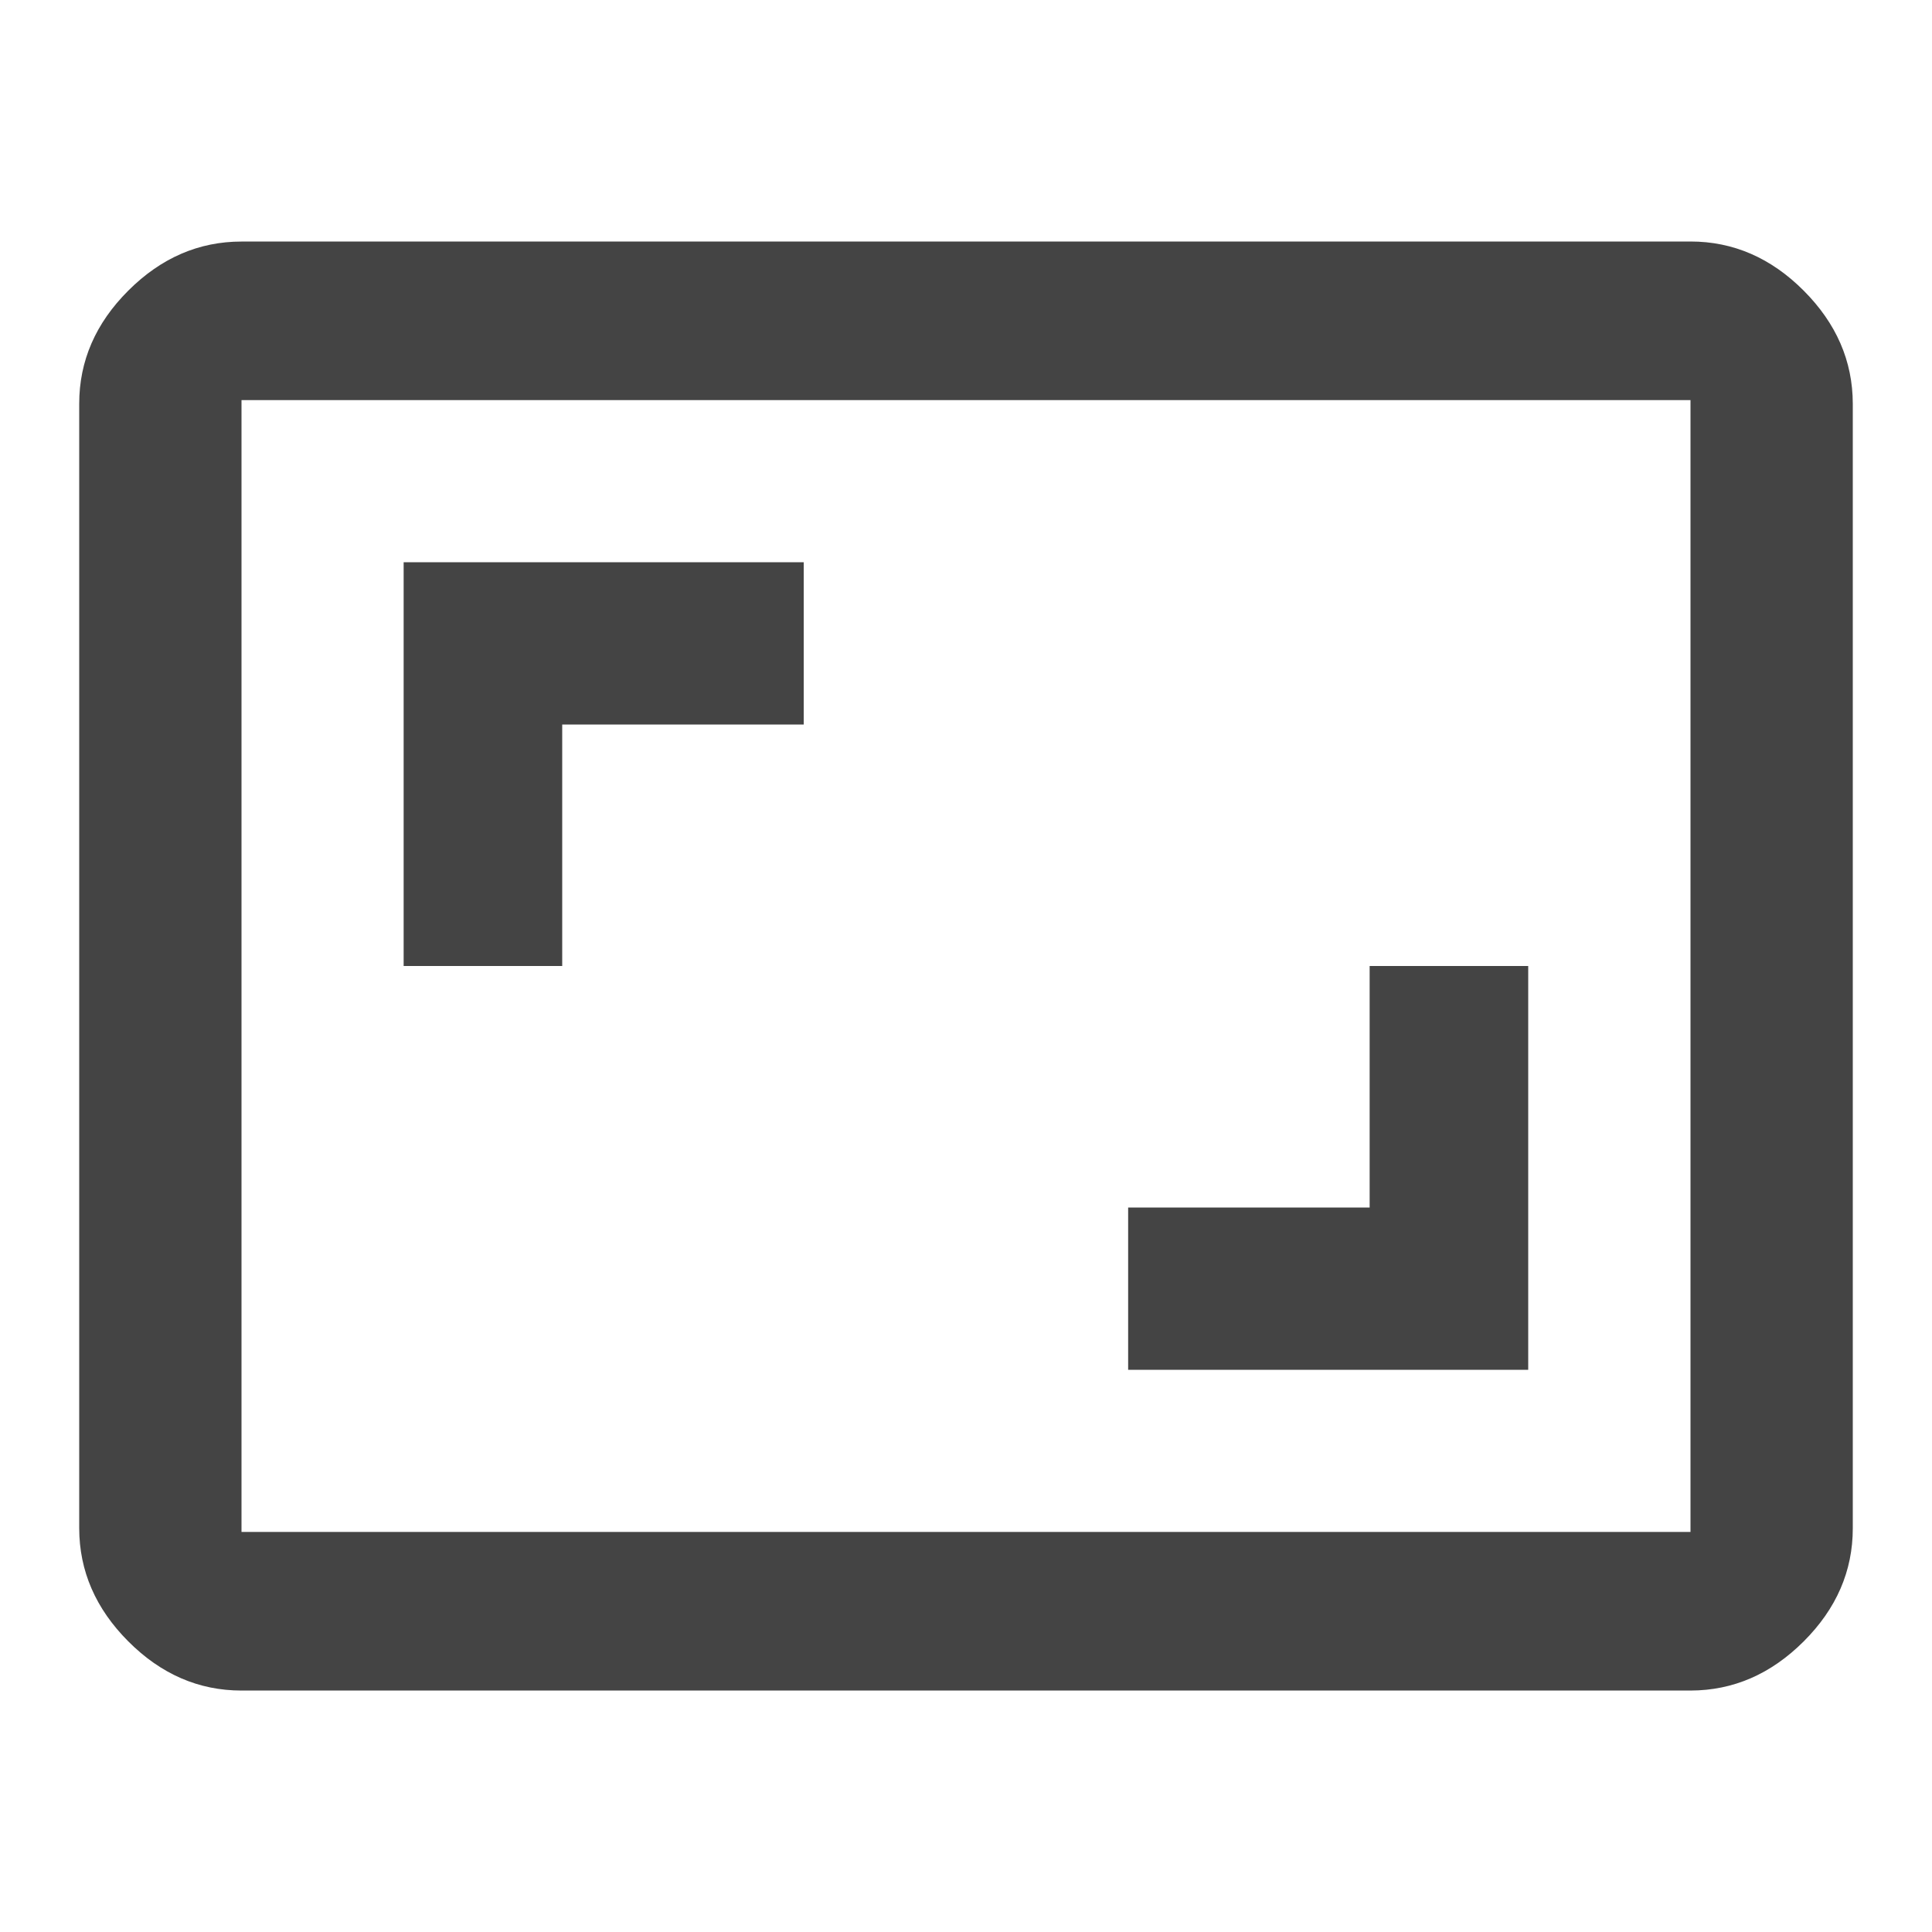 <?xml version="1.0"?><svg xmlns="http://www.w3.org/2000/svg" width="40" height="40" viewBox="0 0 40 40"><path fill="#444" d="m35 31.717v-23.433h-30v23.433h30z m0-26.717q1.328 0 2.343 1.017t1.017 2.342v23.283q0 1.327-1.017 2.342t-2.343 1.017h-30q-1.328 0-2.343-1.017t-1.017-2.343v-23.283q0-1.327 1.017-2.342t2.343-1.015h30z m-23.36 10v5h-3.283v-8.36h8.283v3.36h-5z m20 5v8.36h-8.283v-3.36h5v-5h3.283z"></path></svg>